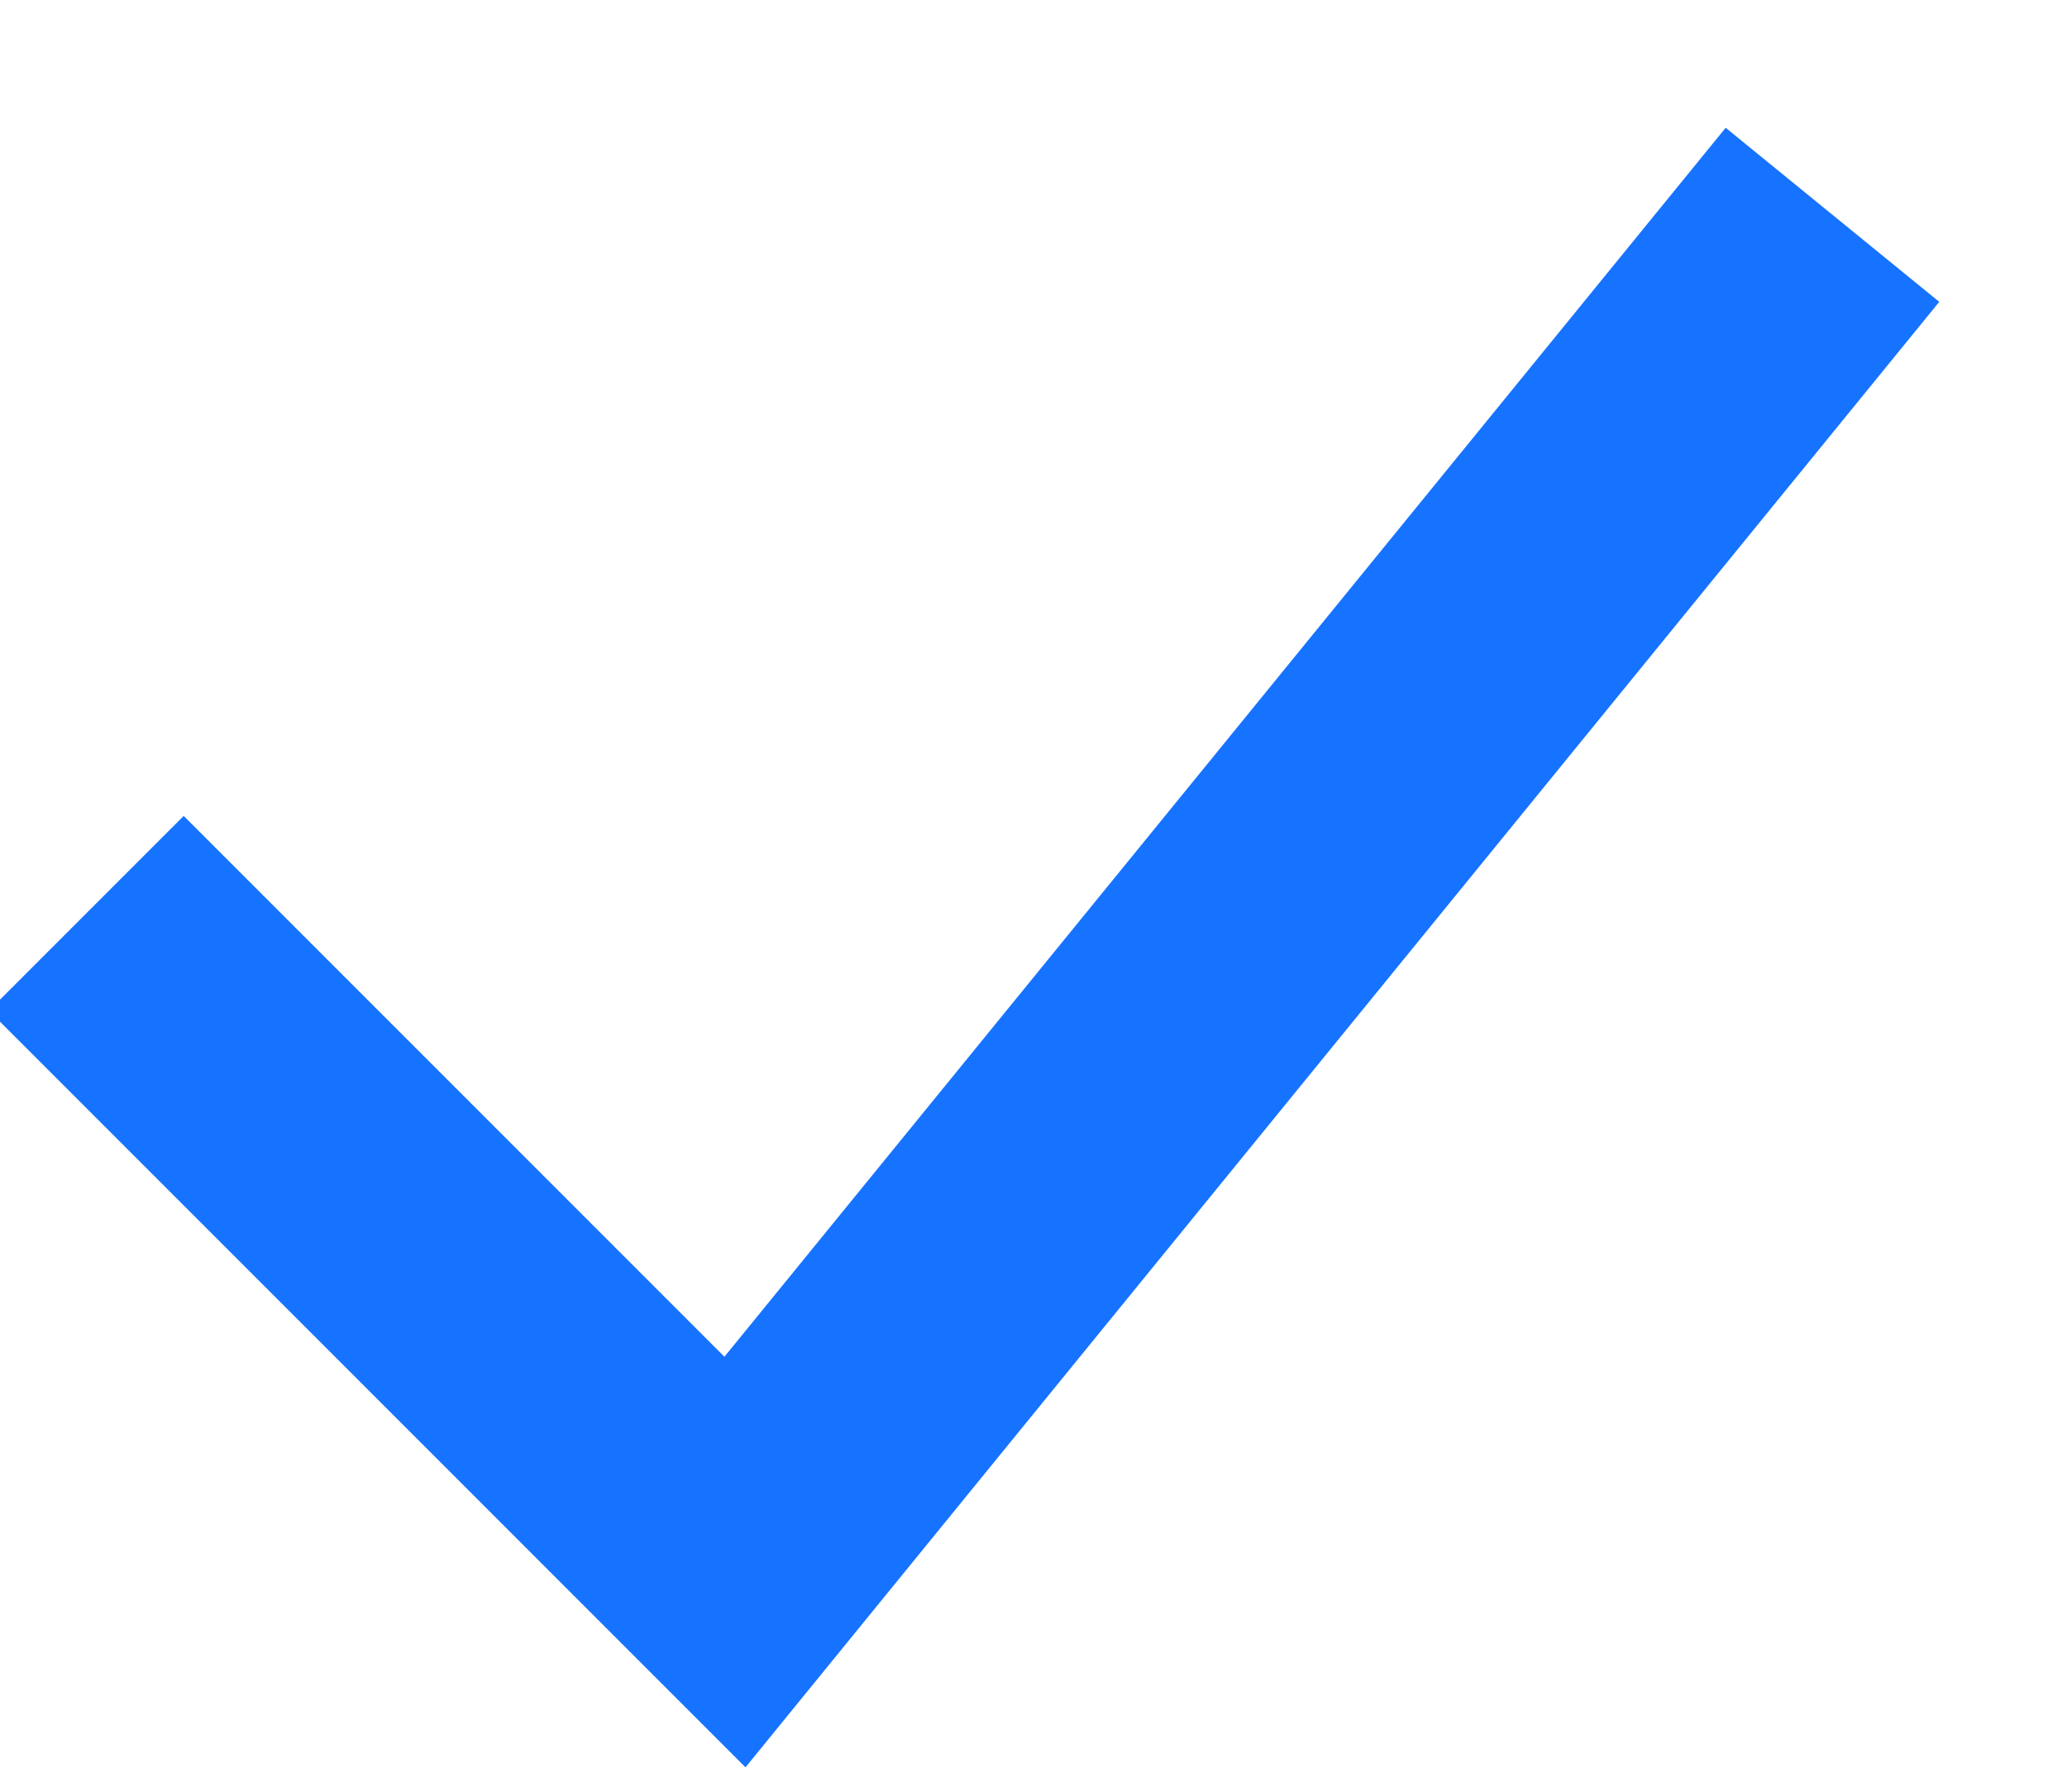<svg width="15" height="13" fill="none" xmlns="http://www.w3.org/2000/svg"><path fill-rule="evenodd" clip-rule="evenodd" d="M14.073 2.19L5.41 12.823l-5.49-5.49L1.333 5.92l3.924 3.924L12.523.927l1.55 1.263z" fill="#1673FF"/></svg>